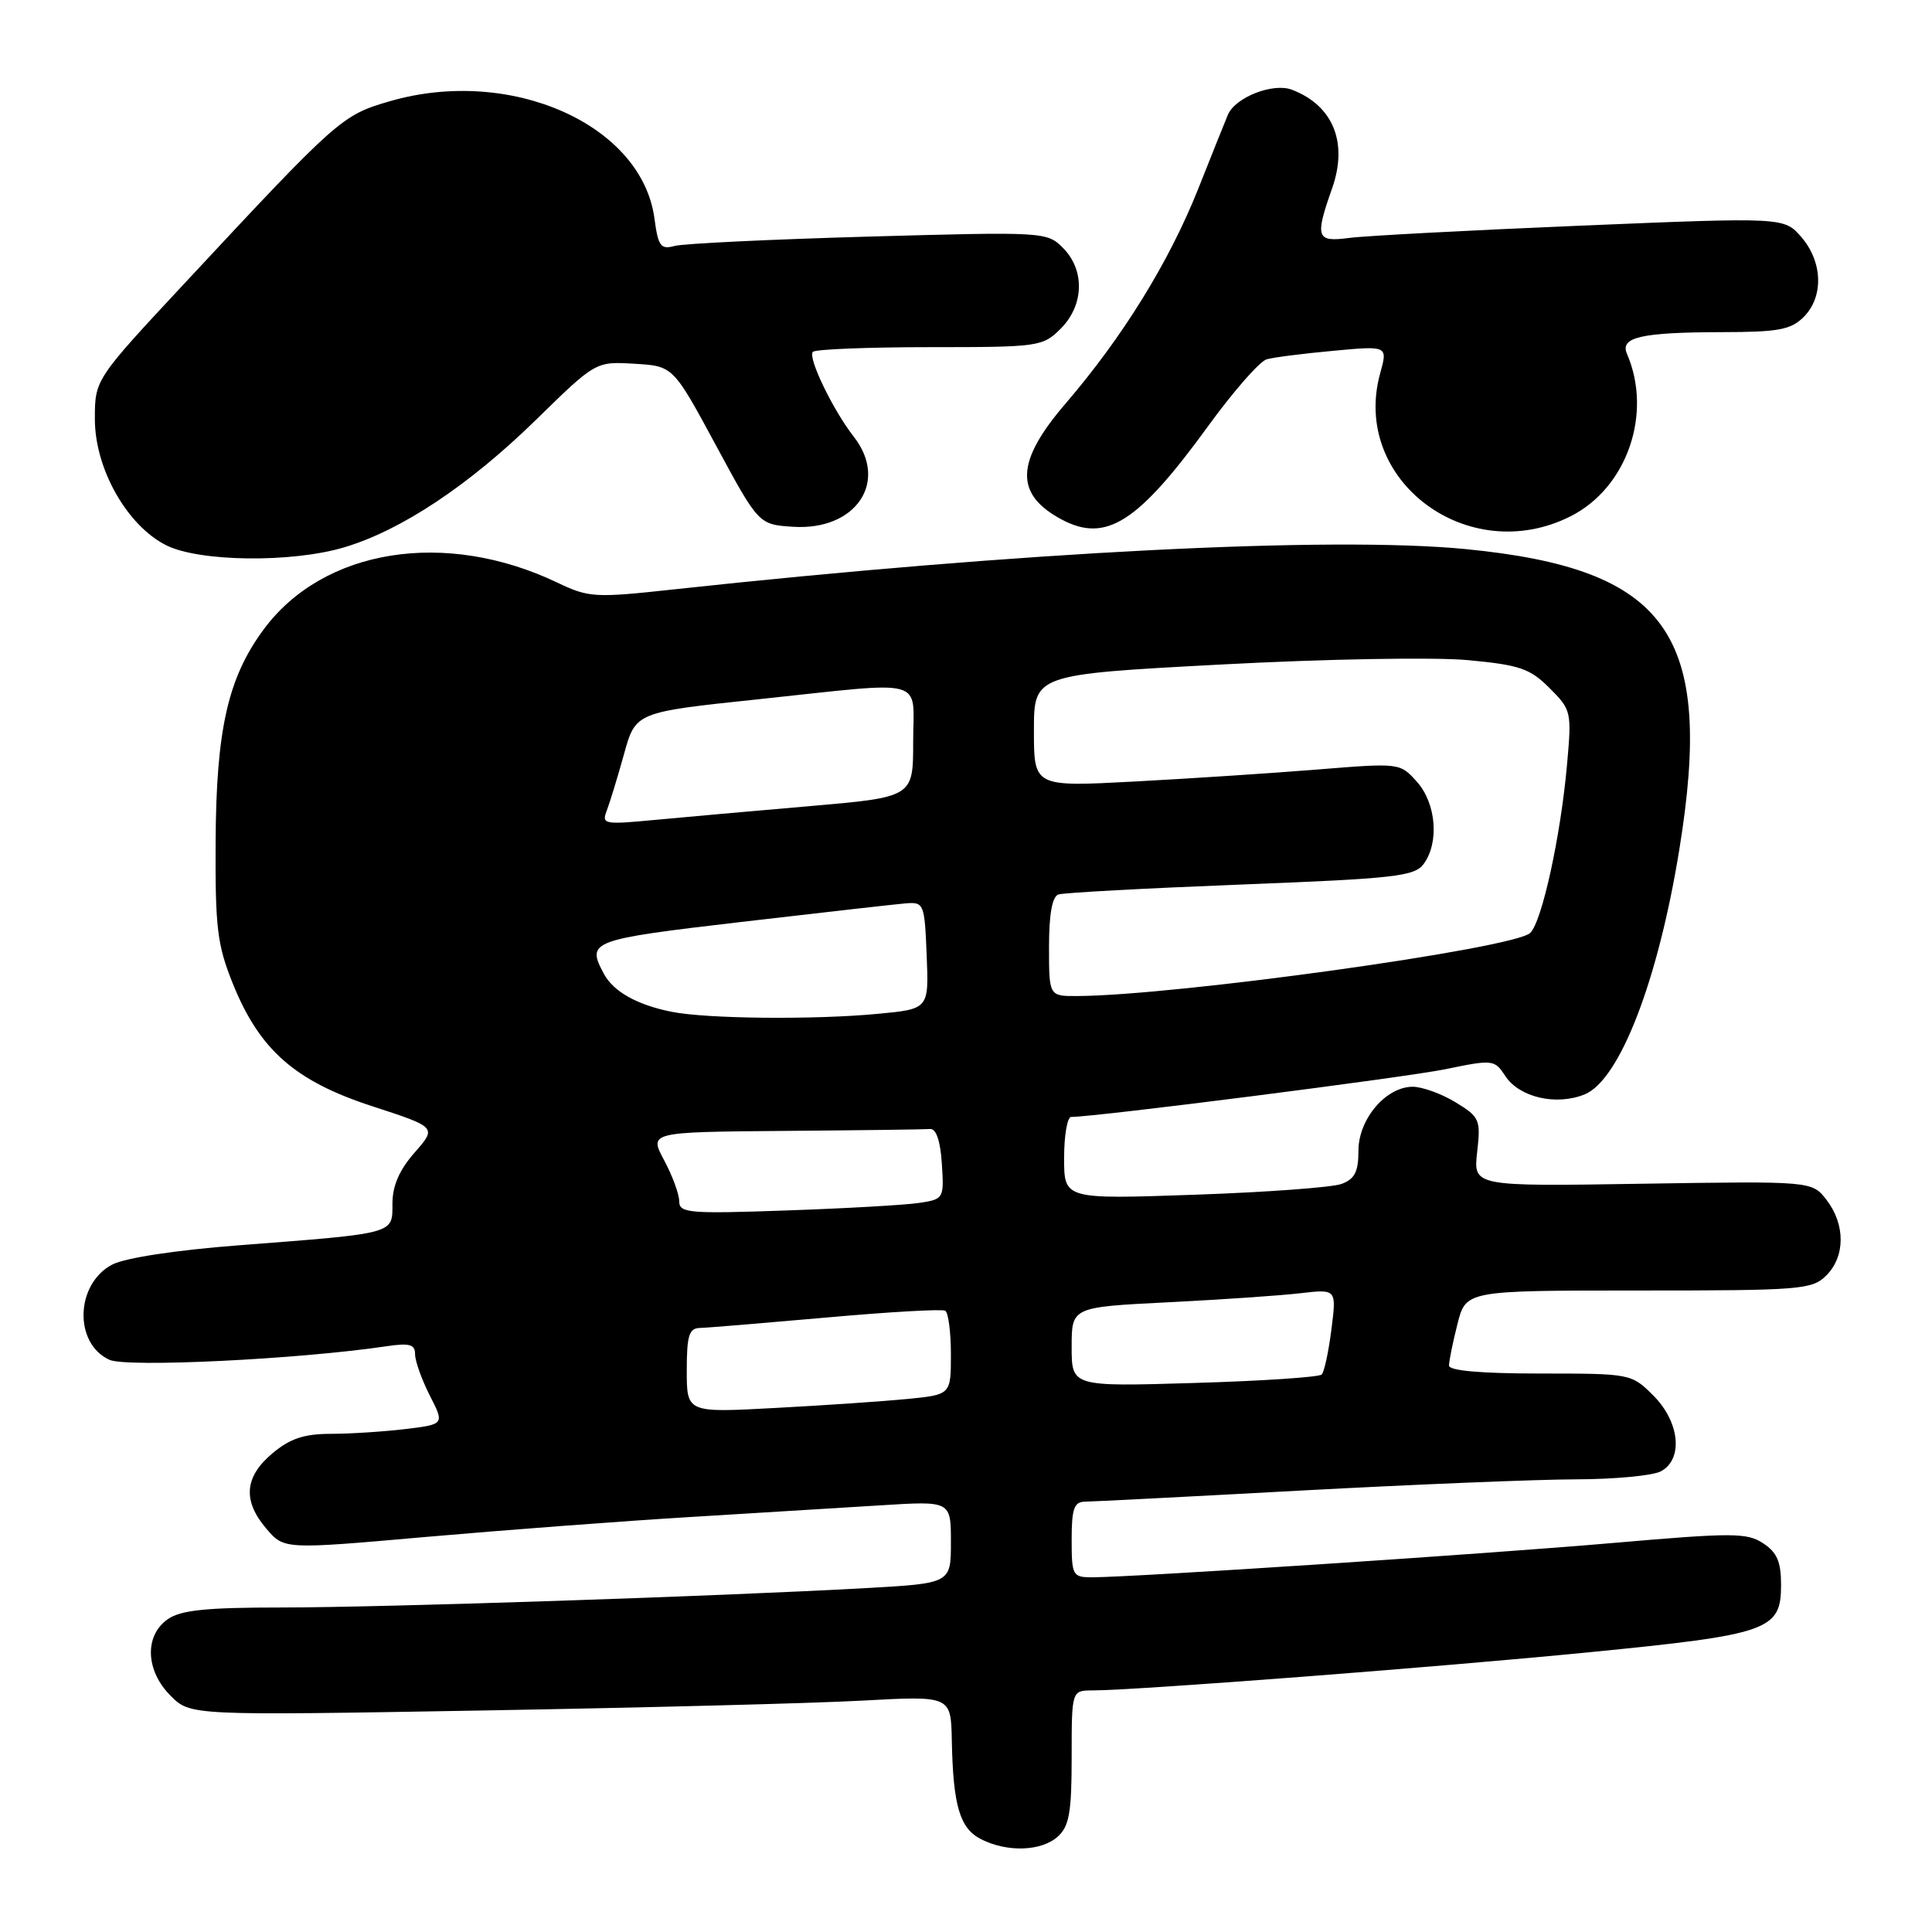 <?xml version="1.0" encoding="UTF-8" standalone="no"?>
<!DOCTYPE svg PUBLIC "-//W3C//DTD SVG 1.1//EN" "http://www.w3.org/Graphics/SVG/1.1/DTD/svg11.dtd" >
<svg xmlns="http://www.w3.org/2000/svg" xmlns:xlink="http://www.w3.org/1999/xlink" version="1.1" viewBox="0 0 256 256">
 <g >
 <path fill="currentColor"
d=" M 140.17 243.35 C 141.68 241.98 142.00 240.14 142.00 232.85 C 142.00 224.00 142.00 224.00 144.75 223.99 C 150.65 223.97 190.56 220.91 210.50 218.94 C 234.45 216.58 236.00 216.03 236.00 210.00 C 236.00 206.94 235.46 205.69 233.62 204.49 C 231.48 203.08 229.56 203.08 213.87 204.44 C 197.04 205.91 150.33 208.98 144.75 209.00 C 142.12 209.00 142.00 208.79 142.00 204.00 C 142.00 199.91 142.32 199.00 143.75 198.98 C 144.71 198.97 157.65 198.31 172.50 197.50 C 187.35 196.70 203.69 196.03 208.82 196.02 C 213.94 196.01 219.00 195.53 220.07 194.96 C 223.07 193.36 222.58 188.43 219.08 184.92 C 216.17 182.02 216.09 182.00 204.08 182.00 C 196.26 182.00 192.00 181.63 192.00 180.94 C 192.00 180.36 192.50 177.89 193.12 175.44 C 194.24 171.00 194.24 171.00 217.12 171.00 C 238.67 171.00 240.12 170.88 242.00 169.00 C 244.52 166.48 244.53 162.25 242.03 159.00 C 240.10 156.50 240.10 156.50 217.66 156.85 C 195.22 157.21 195.22 157.21 195.73 152.67 C 196.22 148.36 196.07 148.01 192.87 146.06 C 191.02 144.93 188.47 144.01 187.20 144.00 C 183.64 144.00 180.00 148.28 180.00 152.48 C 180.00 155.27 179.51 156.23 177.75 156.88 C 176.51 157.34 167.74 157.98 158.25 158.31 C 141.00 158.91 141.00 158.91 141.00 153.45 C 141.00 150.45 141.42 148.00 141.94 148.00 C 145.20 148.00 186.17 142.77 191.50 141.68 C 197.83 140.37 198.03 140.40 199.46 142.58 C 201.32 145.42 206.25 146.55 210.00 145.00 C 214.63 143.08 219.71 129.92 222.52 112.56 C 227.16 84.00 221.04 75.39 194.23 72.76 C 176.48 71.02 135.18 73.12 89.26 78.10 C 78.81 79.24 78.03 79.19 73.87 77.21 C 59.02 70.10 42.82 72.69 34.91 83.44 C 30.20 89.83 28.65 96.68 28.57 111.50 C 28.51 122.95 28.78 125.20 30.86 130.36 C 34.40 139.13 39.10 143.26 49.35 146.59 C 57.88 149.37 57.88 149.37 54.94 152.72 C 52.91 155.03 52.00 157.13 52.00 159.49 C 52.00 163.54 52.51 163.40 31.63 165.01 C 23.32 165.65 16.61 166.67 14.90 167.55 C 9.99 170.09 9.74 178.01 14.50 180.18 C 16.80 181.23 39.64 180.11 51.25 178.38 C 54.28 177.93 55.00 178.14 55.00 179.45 C 55.00 180.35 55.88 182.80 56.95 184.91 C 58.90 188.73 58.90 188.73 53.70 189.36 C 50.84 189.70 46.40 189.99 43.83 189.99 C 40.27 190.00 38.42 190.62 36.08 192.59 C 32.37 195.71 32.13 198.88 35.33 202.60 C 37.66 205.31 37.66 205.31 56.58 203.64 C 66.99 202.73 82.70 201.54 91.50 201.01 C 100.30 200.48 111.66 199.78 116.75 199.46 C 126.00 198.88 126.00 198.88 126.00 204.34 C 126.00 209.80 126.00 209.80 114.75 210.43 C 94.97 211.53 50.93 212.99 37.47 213.00 C 27.30 213.00 23.96 213.34 22.22 214.56 C 19.11 216.74 19.28 221.38 22.61 224.70 C 25.23 227.32 25.23 227.32 63.86 226.65 C 85.11 226.28 107.79 225.70 114.25 225.34 C 126.00 224.70 126.00 224.70 126.12 230.60 C 126.29 239.30 127.18 242.28 130.01 243.71 C 133.48 245.47 138.00 245.31 140.17 243.35 Z  M 45.59 72.53 C 53.14 70.29 62.12 64.32 70.95 55.70 C 78.93 47.89 78.93 47.89 84.06 48.20 C 89.19 48.50 89.19 48.50 94.86 59.00 C 100.53 69.50 100.53 69.50 105.07 69.80 C 113.40 70.34 117.80 63.85 113.14 57.88 C 110.37 54.34 106.99 47.34 107.71 46.62 C 108.05 46.28 115.03 46.00 123.21 46.00 C 137.68 46.00 138.16 45.93 140.55 43.55 C 143.65 40.44 143.78 35.78 140.84 32.84 C 138.72 30.72 138.36 30.70 115.09 31.35 C 102.12 31.72 90.55 32.27 89.39 32.59 C 87.55 33.09 87.21 32.64 86.72 28.96 C 85.05 16.48 67.63 8.77 51.63 13.42 C 45.29 15.26 44.77 15.73 24.54 37.45 C 12.57 50.29 12.57 50.29 12.57 55.53 C 12.57 62.11 16.83 69.64 22.02 72.25 C 26.41 74.45 38.62 74.60 45.59 72.53 Z  M 208.13 68.40 C 215.59 64.63 219.00 54.79 215.58 46.88 C 214.63 44.67 217.46 44.03 228.25 44.01 C 235.66 44.00 237.31 43.69 239.00 42.00 C 241.66 39.34 241.53 34.73 238.71 31.44 C 236.41 28.78 236.41 28.78 209.46 29.90 C 194.63 30.52 180.81 31.25 178.75 31.53 C 174.42 32.10 174.21 31.49 176.51 24.96 C 178.65 18.89 176.65 13.98 171.19 11.89 C 168.69 10.93 163.68 12.89 162.70 15.21 C 162.40 15.92 160.62 20.35 158.75 25.07 C 154.89 34.75 148.75 44.68 141.17 53.50 C 134.55 61.21 134.41 65.49 140.68 68.84 C 146.56 71.96 150.78 69.27 160.10 56.44 C 163.44 51.84 166.92 47.87 167.84 47.61 C 168.75 47.35 172.74 46.84 176.70 46.48 C 183.89 45.81 183.89 45.81 182.88 49.47 C 178.97 63.62 194.53 75.28 208.13 68.40 Z  M 91.00 181.60 C 91.00 176.95 91.30 175.99 92.75 175.96 C 93.71 175.94 101.25 175.31 109.50 174.58 C 117.75 173.84 124.84 173.43 125.25 173.68 C 125.66 173.92 126.00 176.52 126.00 179.46 C 126.00 184.80 126.00 184.80 120.25 185.37 C 117.09 185.68 109.21 186.22 102.75 186.56 C 91.00 187.20 91.00 187.20 91.00 181.60 Z  M 142.00 178.47 C 142.00 173.20 142.00 173.20 154.75 172.56 C 161.76 172.21 169.66 171.67 172.30 171.36 C 177.10 170.80 177.10 170.80 176.42 176.15 C 176.05 179.09 175.47 181.79 175.13 182.13 C 174.78 182.48 167.19 182.99 158.25 183.25 C 142.00 183.74 142.00 183.74 142.00 178.47 Z  M 90.00 159.18 C 90.00 158.24 89.10 155.79 88.00 153.74 C 86.00 150.00 86.00 150.00 104.00 149.85 C 113.90 149.77 122.56 149.66 123.25 149.60 C 124.05 149.54 124.61 151.20 124.80 154.19 C 125.10 158.82 125.05 158.90 121.80 159.39 C 119.99 159.67 112.09 160.12 104.25 160.39 C 91.28 160.85 90.00 160.74 90.00 159.18 Z  M 89.00 134.07 C 84.41 133.15 81.29 131.40 80.02 129.04 C 77.69 124.69 78.16 124.51 98.25 122.16 C 108.84 120.92 118.62 119.82 120.00 119.70 C 122.43 119.51 122.51 119.71 122.79 126.60 C 123.08 133.70 123.08 133.70 116.29 134.34 C 107.84 135.14 93.65 135.00 89.00 134.07 Z  M 139.00 125.47 C 139.00 121.13 139.42 118.80 140.25 118.52 C 140.94 118.29 151.80 117.70 164.40 117.21 C 184.91 116.41 187.44 116.12 188.65 114.47 C 190.73 111.62 190.30 106.45 187.75 103.59 C 185.50 101.08 185.49 101.08 174.50 101.97 C 168.45 102.46 157.54 103.17 150.25 103.56 C 137.00 104.26 137.00 104.26 137.00 96.81 C 137.00 89.37 137.00 89.37 161.82 88.05 C 175.69 87.31 190.11 87.06 194.50 87.47 C 201.37 88.11 202.73 88.58 205.32 91.17 C 208.21 94.05 208.27 94.31 207.64 101.31 C 206.79 110.85 204.32 122.12 202.76 123.62 C 200.62 125.68 155.90 131.91 142.75 131.98 C 139.00 132.00 139.00 132.00 139.00 125.47 Z  M 80.40 107.41 C 80.80 106.36 81.83 103.00 82.68 99.94 C 84.22 94.37 84.22 94.37 100.36 92.67 C 123.22 90.25 121.00 89.65 121.00 98.31 C 121.00 105.63 121.00 105.63 107.25 106.82 C 99.69 107.47 90.39 108.30 86.58 108.66 C 80.05 109.28 79.70 109.21 80.40 107.41 Z "/>
</g>
</svg>